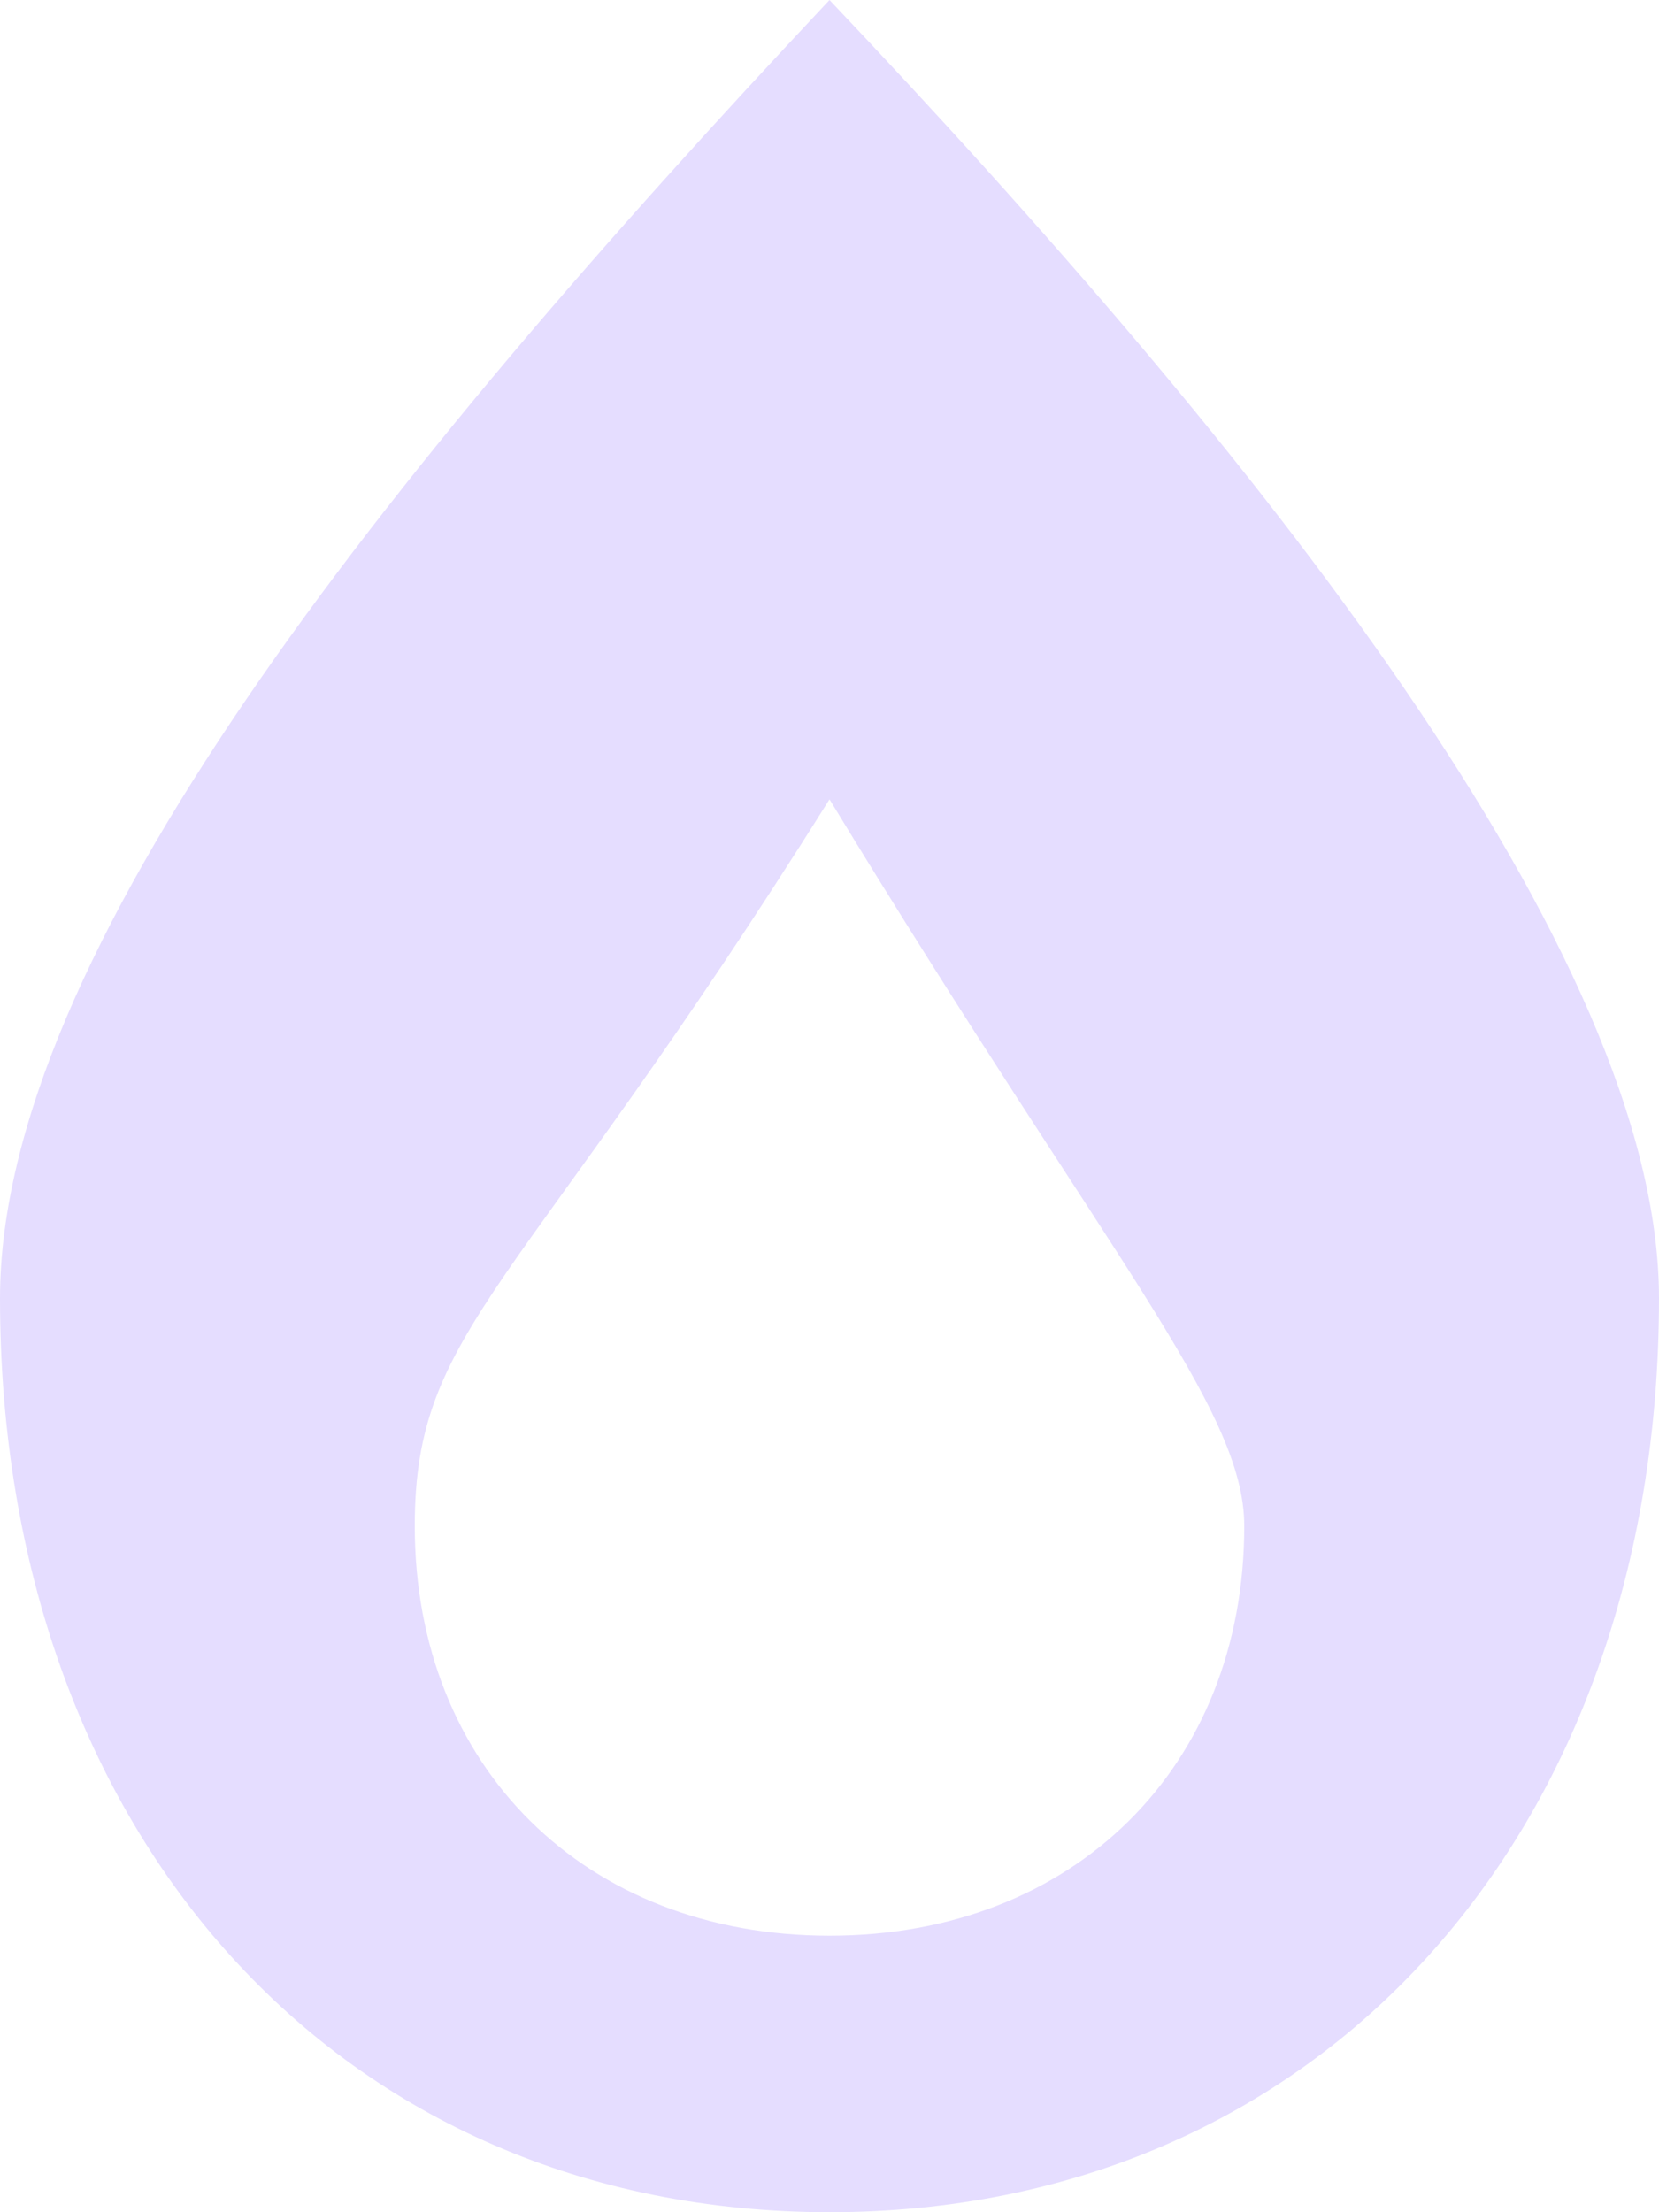 <?xml version="1.0" encoding="utf-8"?>
<svg version="1.1" xmlns="http://www.w3.org/2000/svg" xmlns:xlink="http://www.w3.org/1999/xlink" x="0px" y="0px" viewBox="0 0 384 512"  xml:space="preserve">
<path d="M192,0C87.7,111,0,220.9,0,300.5C0,425,79,512,192,512s192-87,192-211.5C384,220.6,290.9,104.3,192,0z M192,448
	c-56.5,0-96-39-96-94.8c0-46.3,24-53.3,96-168.2c65,106.9,96,140.9,96,168.2C288,409,248.5,448,192,448z" fill=" #e5ddff"/>
</svg>